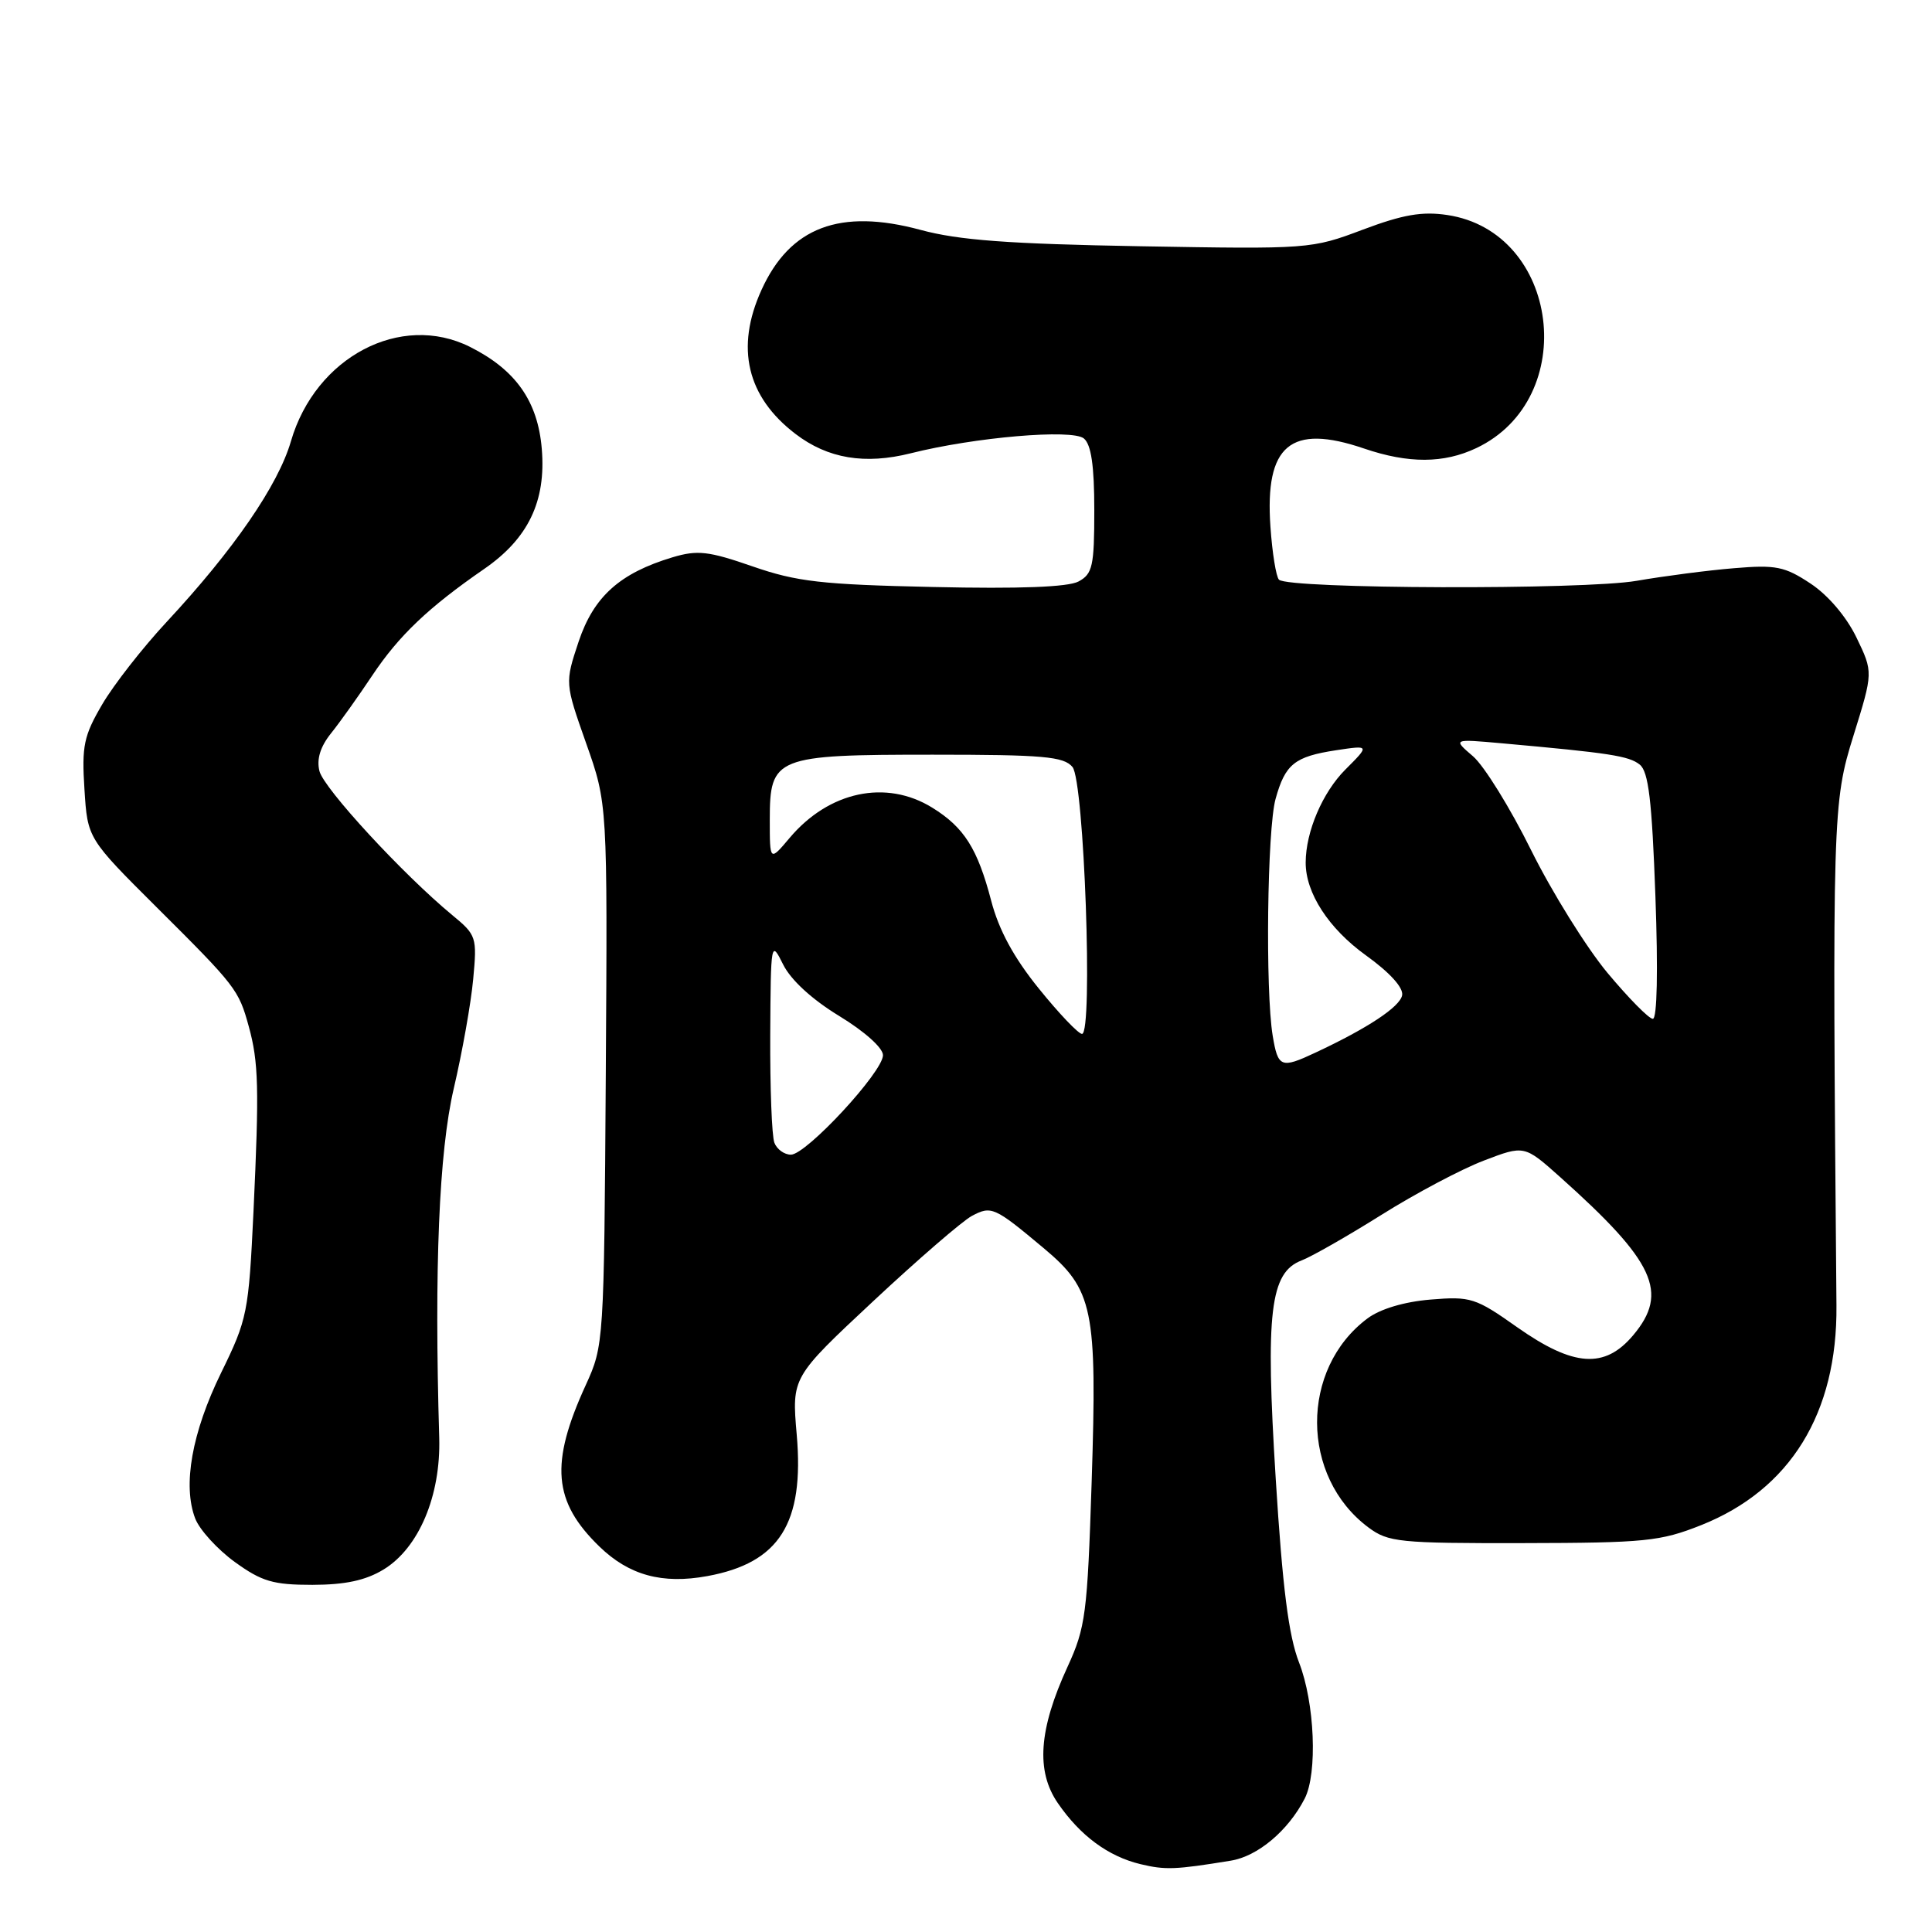 <?xml version="1.0" encoding="UTF-8" standalone="no"?>
<!DOCTYPE svg PUBLIC "-//W3C//DTD SVG 1.1//EN" "http://www.w3.org/Graphics/SVG/1.1/DTD/svg11.dtd" >
<svg xmlns="http://www.w3.org/2000/svg" xmlns:xlink="http://www.w3.org/1999/xlink" version="1.1" viewBox="0 0 256 256">
 <g >
 <path fill="currentColor"
d=" M 163.07 246.55 C 166.65 245.98 170.69 242.58 172.88 238.32 C 174.60 234.96 174.21 225.62 172.13 220.29 C 170.75 216.75 169.94 210.39 169.04 195.94 C 167.66 173.86 168.29 168.60 172.48 167.01 C 173.79 166.51 178.54 163.80 183.04 160.98 C 187.54 158.15 193.64 154.92 196.60 153.79 C 201.98 151.73 201.98 151.73 206.74 155.98 C 219.28 167.19 221.16 171.27 216.41 176.92 C 212.64 181.41 208.50 181.12 201.04 175.87 C 195.51 171.96 194.87 171.76 189.55 172.20 C 186.06 172.49 182.89 173.44 181.21 174.69 C 172.24 181.37 172.30 195.68 181.33 202.40 C 183.95 204.35 185.40 204.50 201.83 204.47 C 217.99 204.44 220.00 204.24 225.41 202.09 C 237.22 197.39 243.47 187.26 243.34 173.00 C 242.78 107.92 242.83 106.33 245.60 97.46 C 248.21 89.07 248.21 89.07 245.99 84.47 C 244.65 81.70 242.22 78.85 239.90 77.32 C 236.49 75.06 235.31 74.82 229.77 75.29 C 226.32 75.57 220.52 76.33 216.87 76.96 C 209.87 78.18 170.71 78.05 169.47 76.81 C 169.09 76.42 168.58 73.27 168.34 69.81 C 167.58 58.97 171.00 56.11 180.74 59.43 C 186.64 61.44 191.31 61.42 195.63 59.37 C 209.43 52.82 206.67 30.72 191.77 28.49 C 188.44 27.99 185.90 28.43 180.58 30.43 C 173.77 33.00 173.44 33.02 151.10 32.63 C 133.60 32.32 127.02 31.83 121.97 30.46 C 111.31 27.58 104.68 30.09 100.90 38.42 C 97.42 46.07 98.96 52.58 105.41 57.50 C 109.69 60.77 114.60 61.59 120.69 60.06 C 129.15 57.93 142.08 56.82 143.62 58.10 C 144.59 58.91 145.00 61.71 145.00 67.59 C 145.00 75.02 144.77 76.05 142.91 77.05 C 141.53 77.79 135.09 78.04 123.66 77.78 C 108.85 77.46 105.57 77.08 99.72 75.05 C 93.87 73.02 92.42 72.86 89.13 73.84 C 82.13 75.94 78.67 79.05 76.67 85.02 C 74.85 90.50 74.85 90.50 77.67 98.50 C 80.50 106.50 80.50 106.50 80.27 142.37 C 80.04 177.94 80.01 178.29 77.62 183.52 C 72.85 193.93 73.28 198.97 79.43 204.93 C 83.35 208.73 87.75 209.94 93.73 208.84 C 103.28 207.09 106.59 201.85 105.57 190.10 C 104.91 182.50 104.91 182.50 115.70 172.42 C 121.64 166.87 127.52 161.79 128.77 161.12 C 131.36 159.74 131.76 159.92 138.25 165.35 C 144.88 170.89 145.39 173.35 144.65 196.37 C 144.08 213.85 143.85 215.65 141.45 220.87 C 137.64 229.16 137.25 234.67 140.16 238.91 C 143.14 243.25 146.84 245.98 151.12 247.01 C 154.42 247.80 155.73 247.75 163.07 246.55 Z  M 50.82 207.97 C 55.50 205.12 58.42 198.19 58.20 190.50 C 57.53 167.99 58.17 152.65 60.12 144.26 C 61.25 139.44 62.41 132.91 62.70 129.75 C 63.22 124.17 63.14 123.90 59.92 121.25 C 53.40 115.86 42.91 104.49 42.33 102.18 C 41.93 100.60 42.44 98.94 43.87 97.16 C 45.04 95.70 47.50 92.25 49.33 89.50 C 52.85 84.22 56.77 80.49 64.14 75.40 C 69.99 71.37 72.37 66.42 71.79 59.49 C 71.27 53.17 68.34 49.01 62.29 45.97 C 53.10 41.36 41.80 47.30 38.55 58.47 C 36.86 64.29 30.95 72.88 22.07 82.42 C 18.90 85.83 15.06 90.74 13.54 93.34 C 11.10 97.50 10.82 98.85 11.19 104.58 C 11.60 111.10 11.60 111.10 20.84 120.30 C 31.26 130.67 31.63 131.15 32.96 136.00 C 34.27 140.75 34.35 144.19 33.59 160.50 C 32.95 173.94 32.78 174.80 29.30 181.90 C 25.42 189.83 24.18 196.83 25.87 201.22 C 26.45 202.71 28.81 205.30 31.11 206.97 C 34.69 209.56 36.19 210.00 41.40 210.00 C 45.76 209.99 48.45 209.41 50.82 207.97 Z  M 102.61 151.42 C 102.27 150.55 102.03 144.14 102.06 137.17 C 102.13 124.73 102.16 124.56 103.77 127.80 C 104.79 129.86 107.61 132.44 111.21 134.63 C 114.56 136.67 117.00 138.85 117.00 139.82 C 117.00 142.03 106.84 153.00 104.80 153.00 C 103.93 153.00 102.94 152.29 102.61 151.42 Z  M 168.64 137.25 C 167.65 131.27 167.91 109.85 169.02 105.86 C 170.30 101.24 171.54 100.25 177.05 99.41 C 181.50 98.74 181.50 98.74 178.27 101.97 C 175.24 105.00 173.02 110.20 173.01 114.28 C 172.99 118.32 176.06 123.04 180.98 126.58 C 184.15 128.86 185.98 130.87 185.79 131.88 C 185.49 133.42 181.25 136.23 174.28 139.49 C 169.74 141.62 169.34 141.46 168.64 137.25 Z  M 137.66 131.00 C 134.33 126.89 132.35 123.23 131.34 119.36 C 129.53 112.44 127.75 109.63 123.53 107.02 C 117.41 103.24 109.83 104.85 104.62 111.04 C 102.00 114.15 102.00 114.15 102.00 108.63 C 102.00 100.29 102.72 100.00 123.60 100.00 C 138.23 100.00 140.95 100.24 142.11 101.63 C 143.66 103.50 144.85 137.00 143.37 137.00 C 142.89 136.99 140.32 134.30 137.66 131.00 Z  M 212.99 128.90 C 210.20 125.54 205.65 118.23 202.88 112.65 C 200.12 107.07 196.65 101.47 195.18 100.21 C 192.50 97.91 192.50 97.91 199.00 98.49 C 213.26 99.77 215.83 100.16 217.27 101.31 C 218.44 102.24 218.89 106.06 219.35 118.75 C 219.71 128.61 219.58 135.00 219.01 135.00 C 218.49 135.00 215.79 132.25 212.99 128.90 Z "/>
</g>
</svg>
